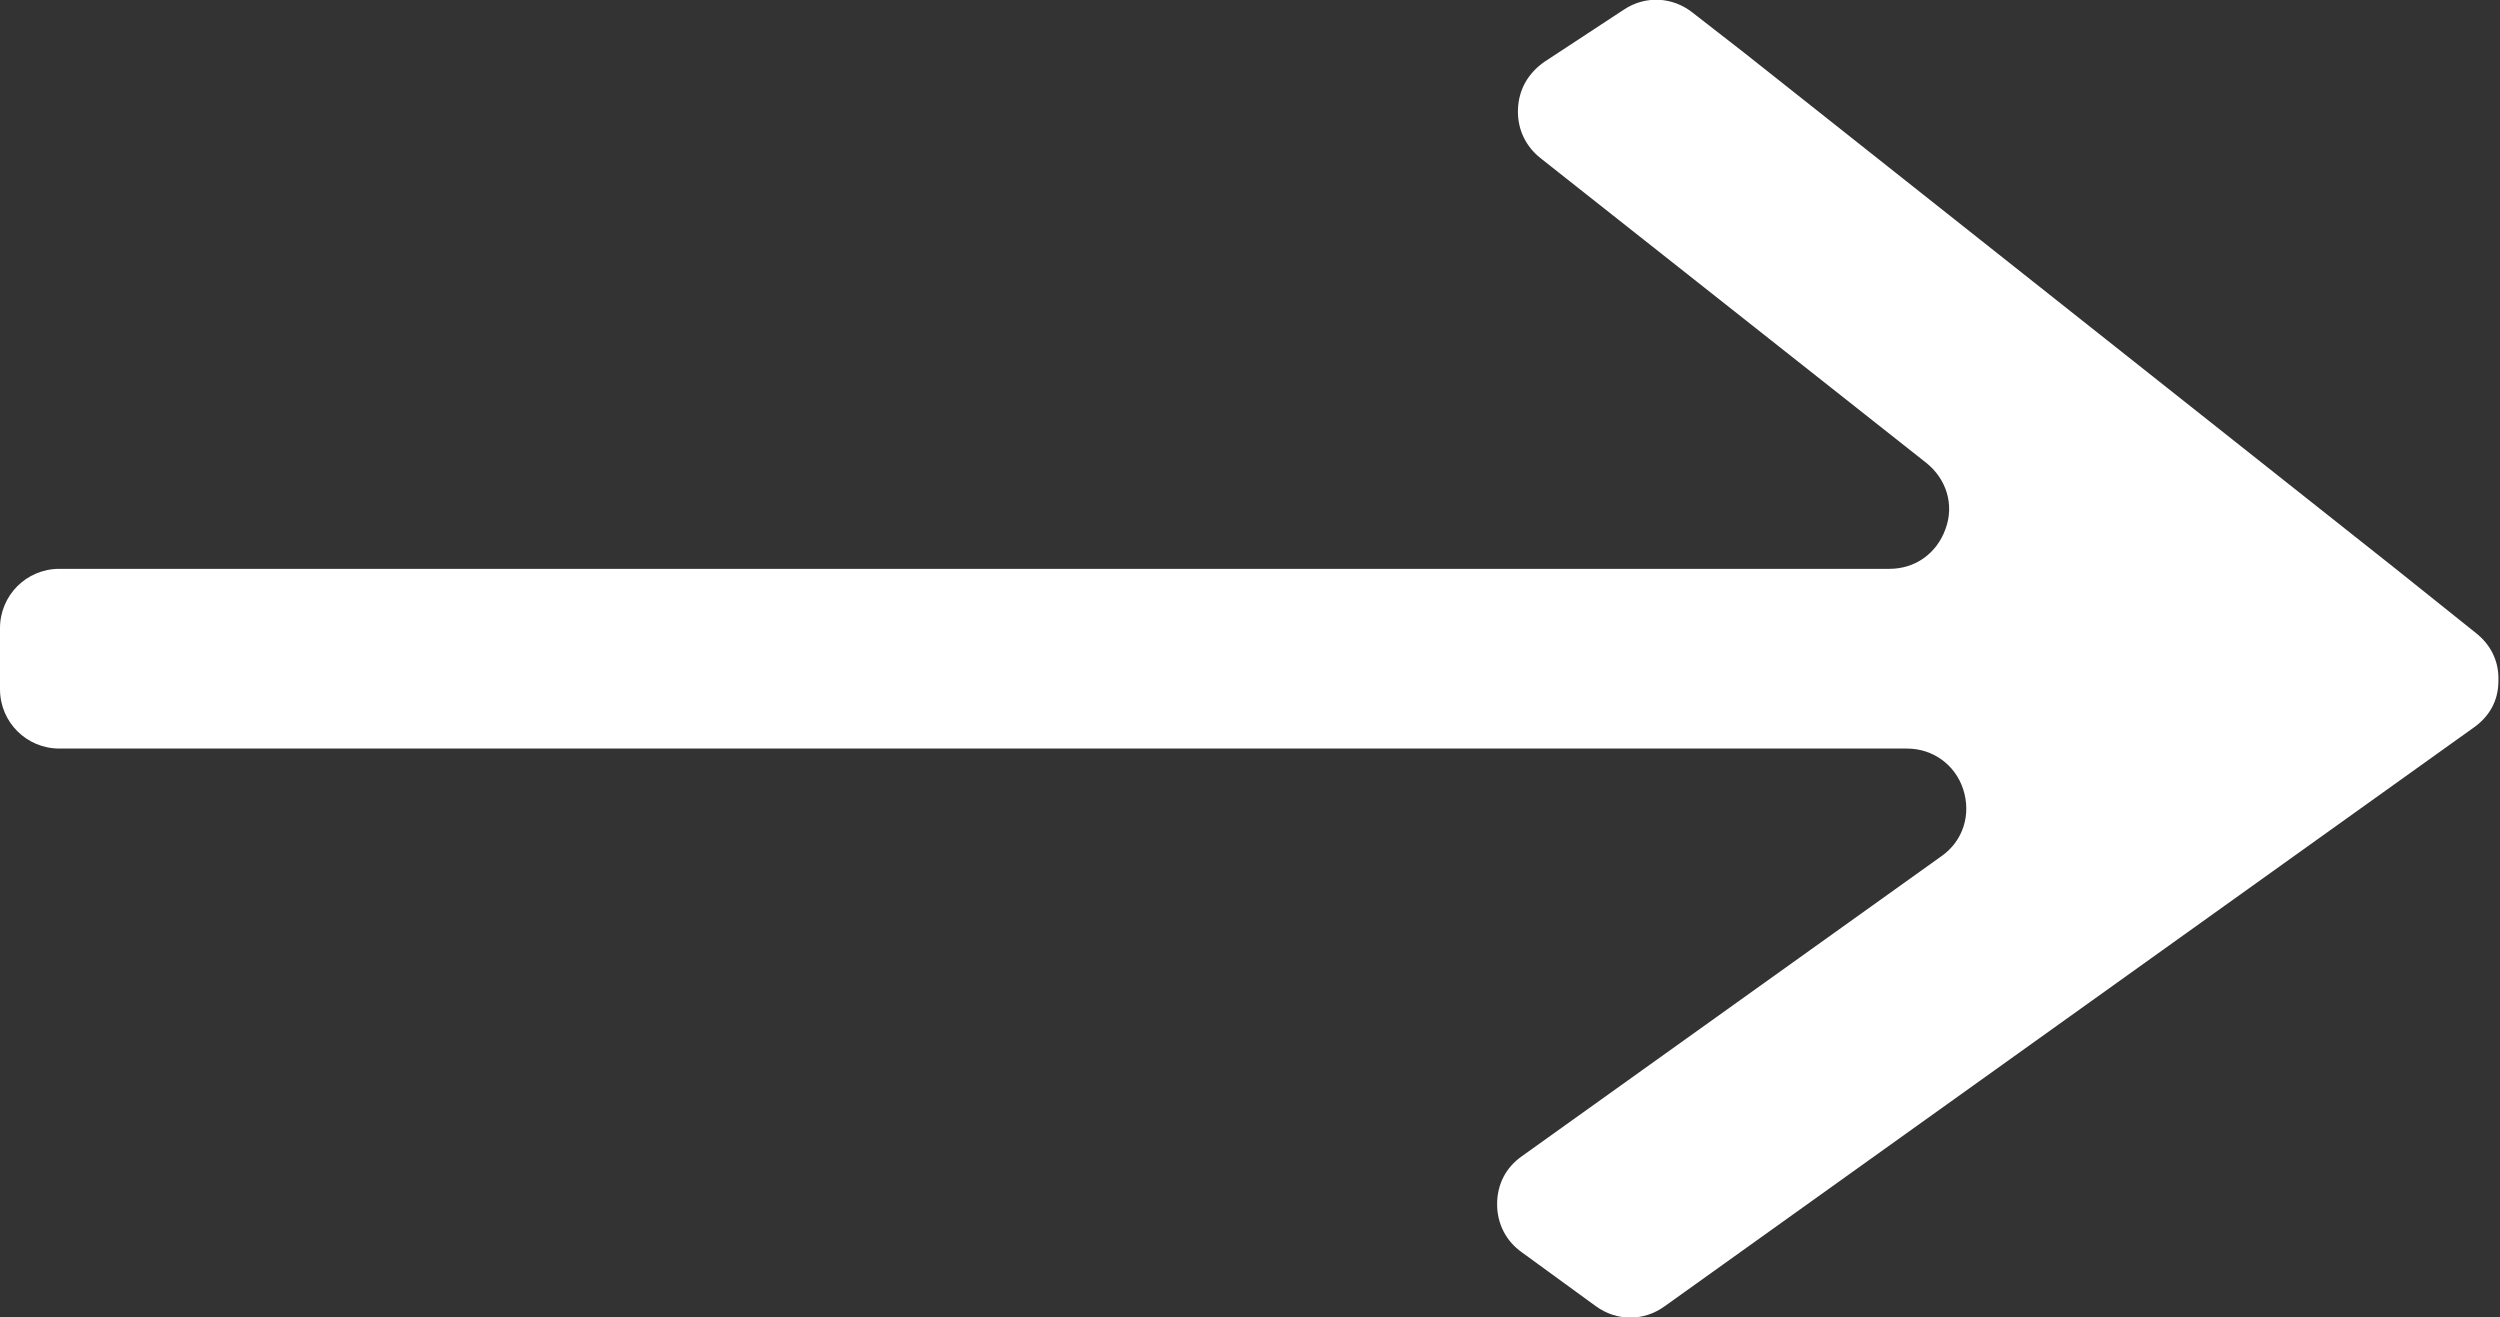 <?xml version="1.0" encoding="UTF-8"?>
<svg id="Layer_2" data-name="Layer 2" xmlns="http://www.w3.org/2000/svg" viewBox="0 0 31.16 16.42">
  <rect x="0" y="0" width="31.16" height="16.42" fill="#333333" stroke="none"/>
  <defs>
    <style>
      .cls-1 {
        fill: #fff;
        fill-rule: evenodd;
      }
    </style>
  </defs>
  <g id="Layer_1-2" data-name="Layer 1">
    <path class="cls-1" d="M19.44,2.16l-.24-.19c-.19-.15-.29-.37-.28-.61.01-.25.13-.45.33-.59l.99-.65c.27-.18.61-.16.86.04l.63.49,8.13,6.44h0s1,.8,1,.8c.19.15.29.36.28.6,0,.24-.11.44-.31.58l-10.08,7.21c-.26.19-.6.19-.86,0l-.92-.67c-.2-.14-.31-.36-.31-.6,0-.25.11-.46.31-.6l5.23-3.74c.27-.19.37-.52.27-.83-.1-.31-.38-.51-.7-.51H.74c-.41,0-.74-.33-.74-.74v-.76c0-.41.33-.74.74-.74h22.81c.32,0,.59-.19.7-.5.11-.3.01-.62-.24-.82l-4.57-3.61Z"/>
  </g>
</svg>